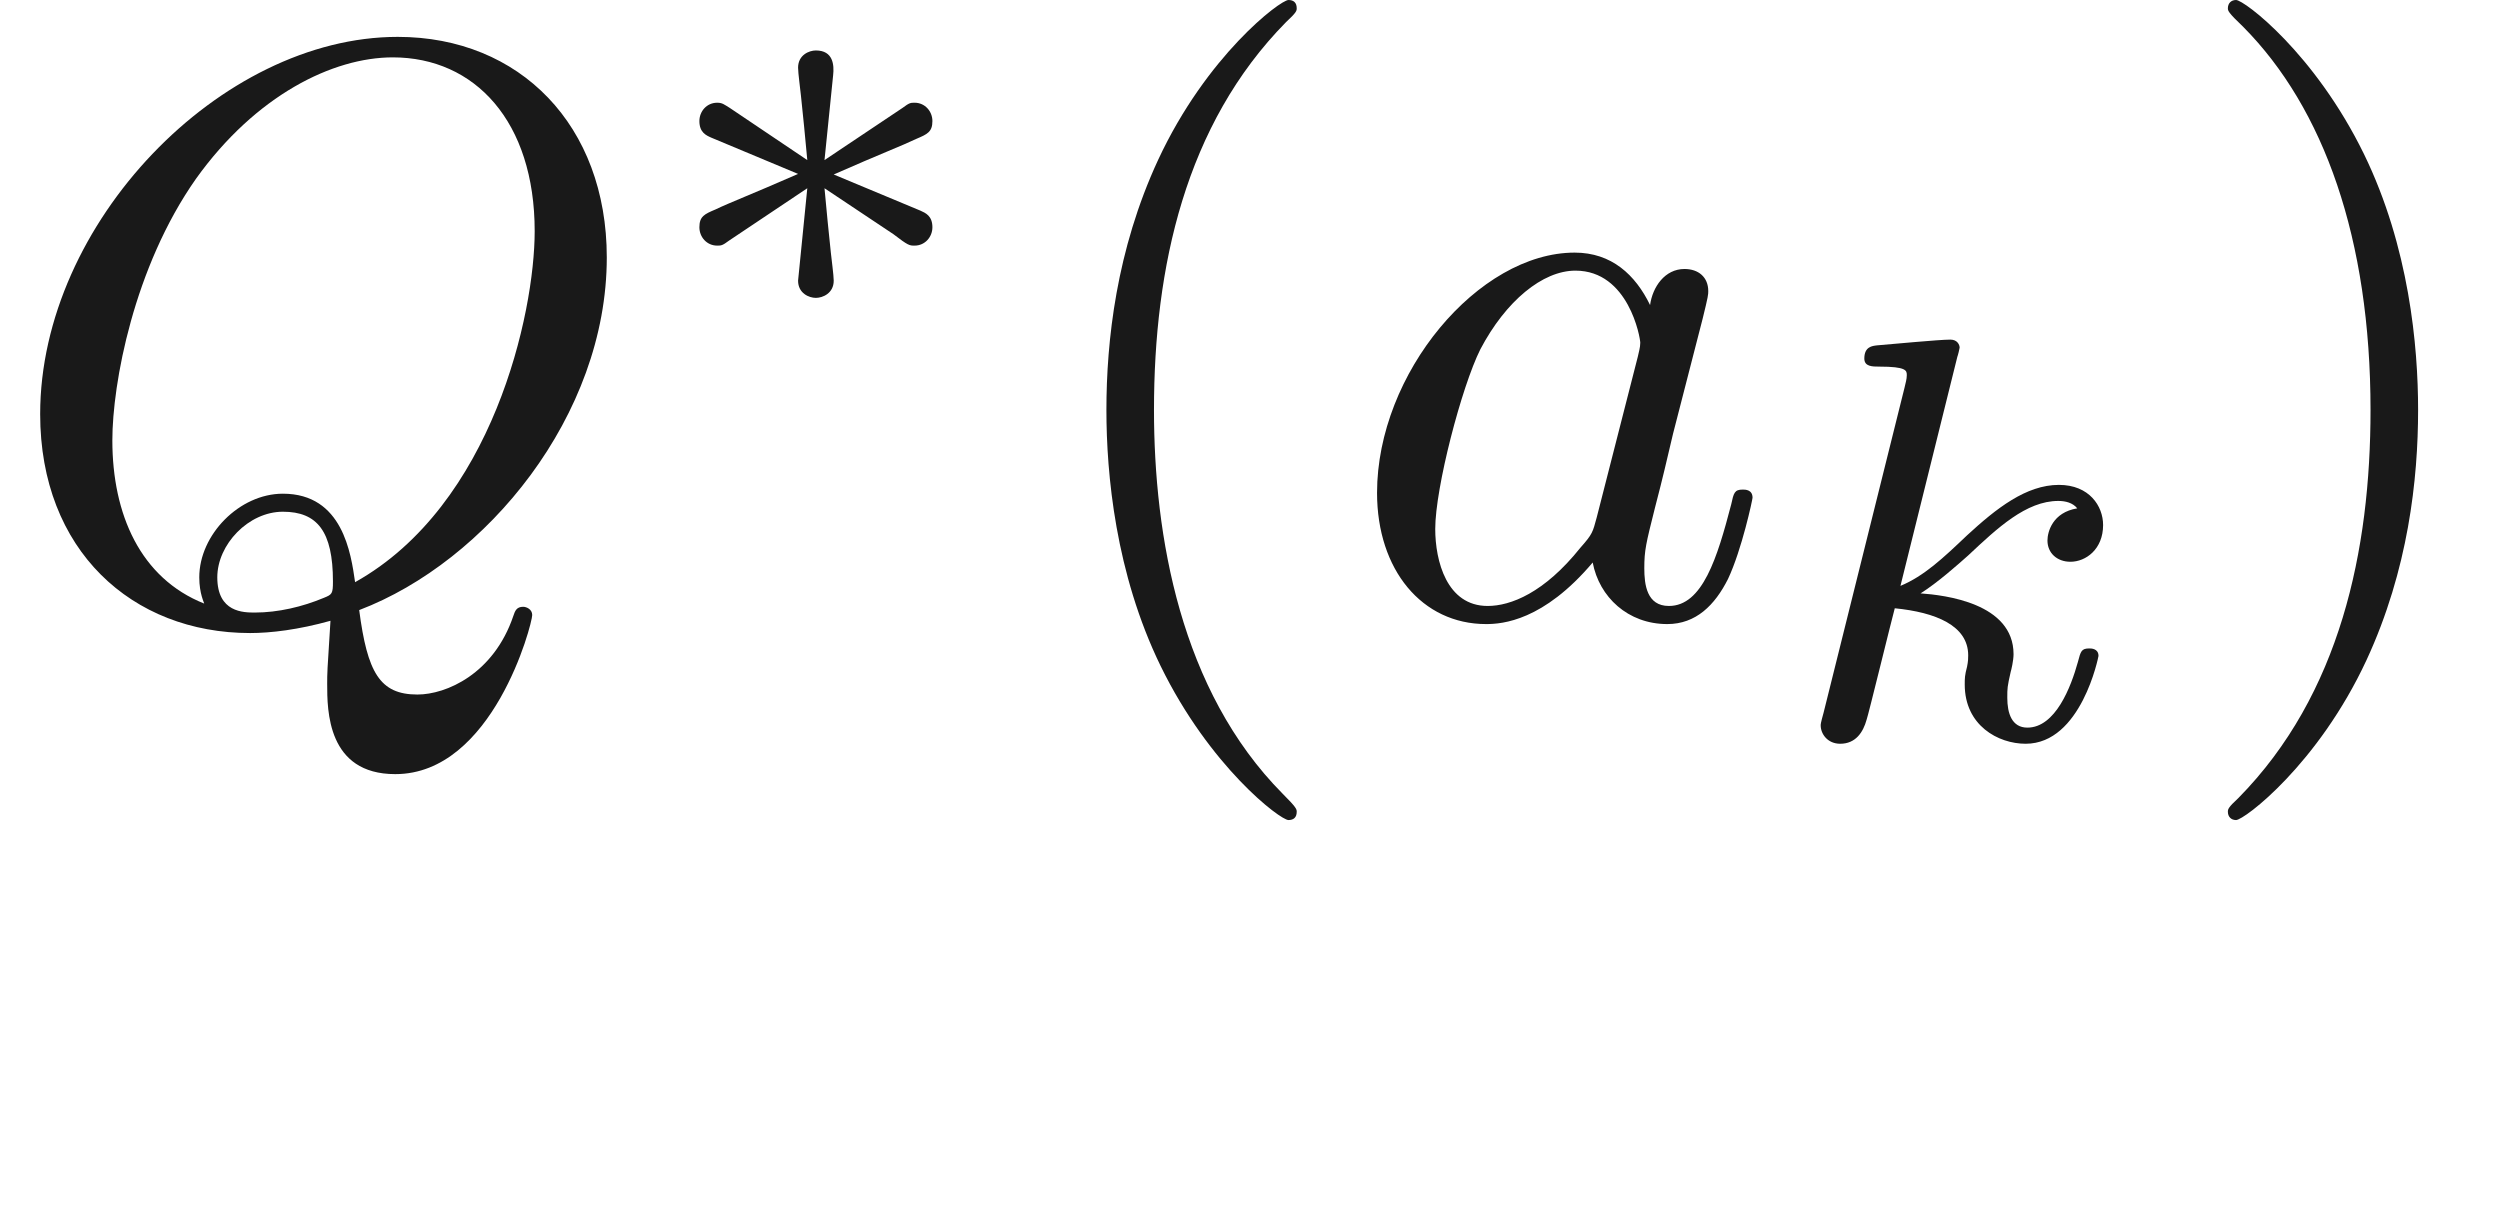 <ns0:svg xmlns:ns0="http://www.w3.org/2000/svg" xmlns:ns1="http://www.w3.org/1999/xlink" version="1.1" width="30.373pt" height="14.944pt" viewBox="-52.075 -69.509 30.373 14.944" readme2tex:offset="2.4906600000000054" xmlns:readme2tex="http://github.com/leegao/readme2tex/">
<ns0:defs>
<ns0:path id="g0-3" d="M2.253 -1.736C2.824 -1.988 3.082 -2.085 3.257 -2.169C3.389 -2.225 3.452 -2.253 3.452 -2.385C3.452 -2.504 3.361 -2.608 3.236 -2.608C3.187 -2.608 3.173 -2.608 3.089 -2.545L2.141 -1.911L2.246 -2.943C2.26 -3.068 2.246 -3.243 2.036 -3.243C1.953 -3.243 1.82 -3.187 1.82 -3.034C1.82 -2.971 1.848 -2.762 1.855 -2.692C1.869 -2.573 1.918 -2.071 1.932 -1.911L0.99 -2.545C0.921 -2.587 0.9 -2.608 0.837 -2.608C0.711 -2.608 0.621 -2.504 0.621 -2.385C0.621 -2.246 0.704 -2.211 0.767 -2.183L1.82 -1.743C1.248 -1.492 0.99 -1.395 0.816 -1.311C0.683 -1.255 0.621 -1.227 0.621 -1.095C0.621 -0.976 0.711 -0.872 0.837 -0.872C0.886 -0.872 0.9 -0.872 0.983 -0.934L1.932 -1.569L1.82 -0.446C1.82 -0.293 1.953 -0.237 2.036 -0.237S2.253 -0.293 2.253 -0.446C2.253 -0.509 2.225 -0.718 2.218 -0.788C2.204 -0.907 2.155 -1.409 2.141 -1.569L2.978 -1.011C3.159 -0.872 3.173 -0.872 3.236 -0.872C3.361 -0.872 3.452 -0.976 3.452 -1.095C3.452 -1.234 3.368 -1.269 3.306 -1.297L2.253 -1.736Z" />
<ns0:path id="g1-81" d="M4.364 -0.06C5.908 -0.648 7.372 -2.421 7.372 -4.344C7.372 -5.948 6.316 -7.024 4.832 -7.024C2.68 -7.024 0.488 -4.762 0.488 -2.441C0.488 -0.787 1.604 0.219 3.039 0.219C3.288 0.219 3.626 0.179 4.015 0.07C3.975 0.687 3.975 0.707 3.975 0.837C3.975 1.156 3.975 1.933 4.802 1.933C5.988 1.933 6.466 0.11 6.466 0C6.466 -0.07 6.396 -0.1 6.356 -0.1C6.276 -0.1 6.257 -0.05 6.237 0.01C5.998 0.717 5.42 0.966 5.071 0.966C4.613 0.966 4.463 0.697 4.364 -0.06ZM2.481 -0.139C1.704 -0.448 1.365 -1.225 1.365 -2.122C1.365 -2.809 1.624 -4.224 2.381 -5.3C3.108 -6.316 4.045 -6.775 4.772 -6.775C5.768 -6.775 6.496 -5.998 6.496 -4.663C6.496 -3.666 5.988 -1.335 4.314 -0.399C4.264 -0.747 4.164 -1.474 3.437 -1.474C2.909 -1.474 2.421 -0.976 2.421 -0.458C2.421 -0.259 2.481 -0.149 2.481 -0.139ZM3.098 -0.03C2.959 -0.03 2.64 -0.03 2.64 -0.458C2.64 -0.857 3.019 -1.255 3.437 -1.255S4.045 -1.016 4.045 -0.408C4.045 -0.259 4.035 -0.249 3.935 -0.209C3.676 -0.1 3.377 -0.03 3.098 -0.03Z" />
<ns0:path id="g1-97" d="M3.716 -3.766C3.537 -4.134 3.248 -4.403 2.8 -4.403C1.634 -4.403 0.399 -2.939 0.399 -1.484C0.399 -0.548 0.946 0.11 1.724 0.11C1.923 0.11 2.421 0.07 3.019 -0.638C3.098 -0.219 3.447 0.11 3.925 0.11C4.274 0.11 4.503 -0.12 4.663 -0.438C4.832 -0.797 4.961 -1.405 4.961 -1.425C4.961 -1.524 4.872 -1.524 4.842 -1.524C4.742 -1.524 4.732 -1.484 4.702 -1.345C4.533 -0.697 4.354 -0.11 3.945 -0.11C3.676 -0.11 3.646 -0.369 3.646 -0.568C3.646 -0.787 3.666 -0.867 3.776 -1.305C3.885 -1.724 3.905 -1.823 3.995 -2.202L4.354 -3.597C4.423 -3.875 4.423 -3.895 4.423 -3.935C4.423 -4.105 4.304 -4.204 4.134 -4.204C3.895 -4.204 3.746 -3.985 3.716 -3.766ZM3.068 -1.186C3.019 -1.006 3.019 -0.986 2.869 -0.817C2.431 -0.269 2.022 -0.11 1.743 -0.11C1.245 -0.11 1.106 -0.658 1.106 -1.046C1.106 -1.544 1.425 -2.77 1.654 -3.228C1.963 -3.816 2.411 -4.184 2.809 -4.184C3.457 -4.184 3.597 -3.367 3.597 -3.308S3.577 -3.188 3.567 -3.138L3.068 -1.186Z" />
<ns0:path id="g2-107" d="M2.183 -4.631C2.19 -4.645 2.211 -4.735 2.211 -4.742C2.211 -4.777 2.183 -4.84 2.099 -4.84C1.96 -4.84 1.381 -4.784 1.206 -4.77C1.151 -4.763 1.053 -4.756 1.053 -4.61C1.053 -4.512 1.151 -4.512 1.234 -4.512C1.569 -4.512 1.569 -4.463 1.569 -4.407C1.569 -4.359 1.555 -4.317 1.541 -4.254L0.558 -0.307C0.523 -0.181 0.523 -0.167 0.523 -0.153C0.523 -0.049 0.607 0.07 0.76 0.07C0.948 0.07 1.039 -0.07 1.081 -0.223C1.095 -0.251 1.395 -1.478 1.423 -1.576C1.918 -1.527 2.315 -1.367 2.315 -1.004C2.315 -0.969 2.315 -0.934 2.301 -0.865C2.273 -0.76 2.273 -0.725 2.273 -0.649C2.273 -0.153 2.678 0.07 3.013 0.07C3.689 0.07 3.898 -0.99 3.898 -0.997C3.898 -1.088 3.808 -1.088 3.787 -1.088C3.689 -1.088 3.682 -1.053 3.647 -0.921C3.564 -0.621 3.375 -0.126 3.034 -0.126C2.845 -0.126 2.79 -0.3 2.79 -0.488C2.79 -0.607 2.79 -0.621 2.831 -0.802C2.838 -0.823 2.866 -0.941 2.866 -1.018C2.866 -1.639 2.029 -1.736 1.736 -1.757C1.939 -1.883 2.197 -2.113 2.315 -2.218C2.671 -2.552 3.02 -2.88 3.41 -2.88C3.494 -2.88 3.585 -2.859 3.64 -2.79C3.34 -2.741 3.278 -2.504 3.278 -2.399C3.278 -2.246 3.396 -2.141 3.557 -2.141C3.745 -2.141 3.954 -2.294 3.954 -2.587C3.954 -2.817 3.787 -3.075 3.417 -3.075C3.02 -3.075 2.657 -2.79 2.301 -2.462C2.008 -2.183 1.778 -1.967 1.492 -1.848L2.183 -4.631Z" />
<ns0:path id="g3-40" d="M3.298 2.391C3.298 2.361 3.298 2.341 3.128 2.172C1.883 0.917 1.564 -0.966 1.564 -2.491C1.564 -4.224 1.943 -5.958 3.168 -7.203C3.298 -7.323 3.298 -7.342 3.298 -7.372C3.298 -7.442 3.258 -7.472 3.198 -7.472C3.098 -7.472 2.202 -6.795 1.614 -5.529C1.106 -4.433 0.986 -3.328 0.986 -2.491C0.986 -1.714 1.096 -0.508 1.644 0.618C2.242 1.843 3.098 2.491 3.198 2.491C3.258 2.491 3.298 2.461 3.298 2.391Z" />
<ns0:path id="g3-41" d="M2.879 -2.491C2.879 -3.268 2.77 -4.473 2.222 -5.599C1.624 -6.824 0.767 -7.472 0.667 -7.472C0.608 -7.472 0.568 -7.432 0.568 -7.372C0.568 -7.342 0.568 -7.323 0.757 -7.143C1.733 -6.157 2.301 -4.573 2.301 -2.491C2.301 -0.787 1.933 0.966 0.697 2.222C0.568 2.341 0.568 2.361 0.568 2.391C0.568 2.451 0.608 2.491 0.667 2.491C0.767 2.491 1.664 1.813 2.252 0.548C2.76 -0.548 2.879 -1.654 2.879 -2.491Z" />
<ns0:path id="g3-97" d="M3.318 -0.757C3.357 -0.359 3.626 0.06 4.095 0.06C4.304 0.06 4.912 -0.08 4.912 -0.887V-1.445H4.663V-0.887C4.663 -0.309 4.413 -0.249 4.304 -0.249C3.975 -0.249 3.935 -0.697 3.935 -0.747V-2.74C3.935 -3.158 3.935 -3.547 3.577 -3.915C3.188 -4.304 2.69 -4.463 2.212 -4.463C1.395 -4.463 0.707 -3.995 0.707 -3.337C0.707 -3.039 0.907 -2.869 1.166 -2.869C1.445 -2.869 1.624 -3.068 1.624 -3.328C1.624 -3.447 1.574 -3.776 1.116 -3.786C1.385 -4.134 1.873 -4.244 2.192 -4.244C2.68 -4.244 3.248 -3.856 3.248 -2.969V-2.6C2.74 -2.57 2.042 -2.54 1.415 -2.242C0.667 -1.903 0.418 -1.385 0.418 -0.946C0.418 -0.139 1.385 0.11 2.012 0.11C2.67 0.11 3.128 -0.289 3.318 -0.757ZM3.248 -2.391V-1.395C3.248 -0.448 2.531 -0.11 2.082 -0.11C1.594 -0.11 1.186 -0.458 1.186 -0.956C1.186 -1.504 1.604 -2.331 3.248 -2.391Z" />
</ns0:defs>
<ns0:g id="page1" fill-opacity="0.9">
<ns0:use x="-52.075" y="-62.037" ns1:href="#g1-81" />
<ns0:use x="-44.199" y="-65.653" ns1:href="#g0-3" />
<ns0:use x="-39.619" y="-62.037" ns1:href="#g3-40" />
<ns0:use x="-35.744" y="-62.037" ns1:href="#g1-97" />
<ns0:use x="-30.478" y="-60.543" ns1:href="#g2-107" />
<ns0:use x="-25.576" y="-62.037" ns1:href="#g3-41" />
</ns0:g>
</ns0:svg>